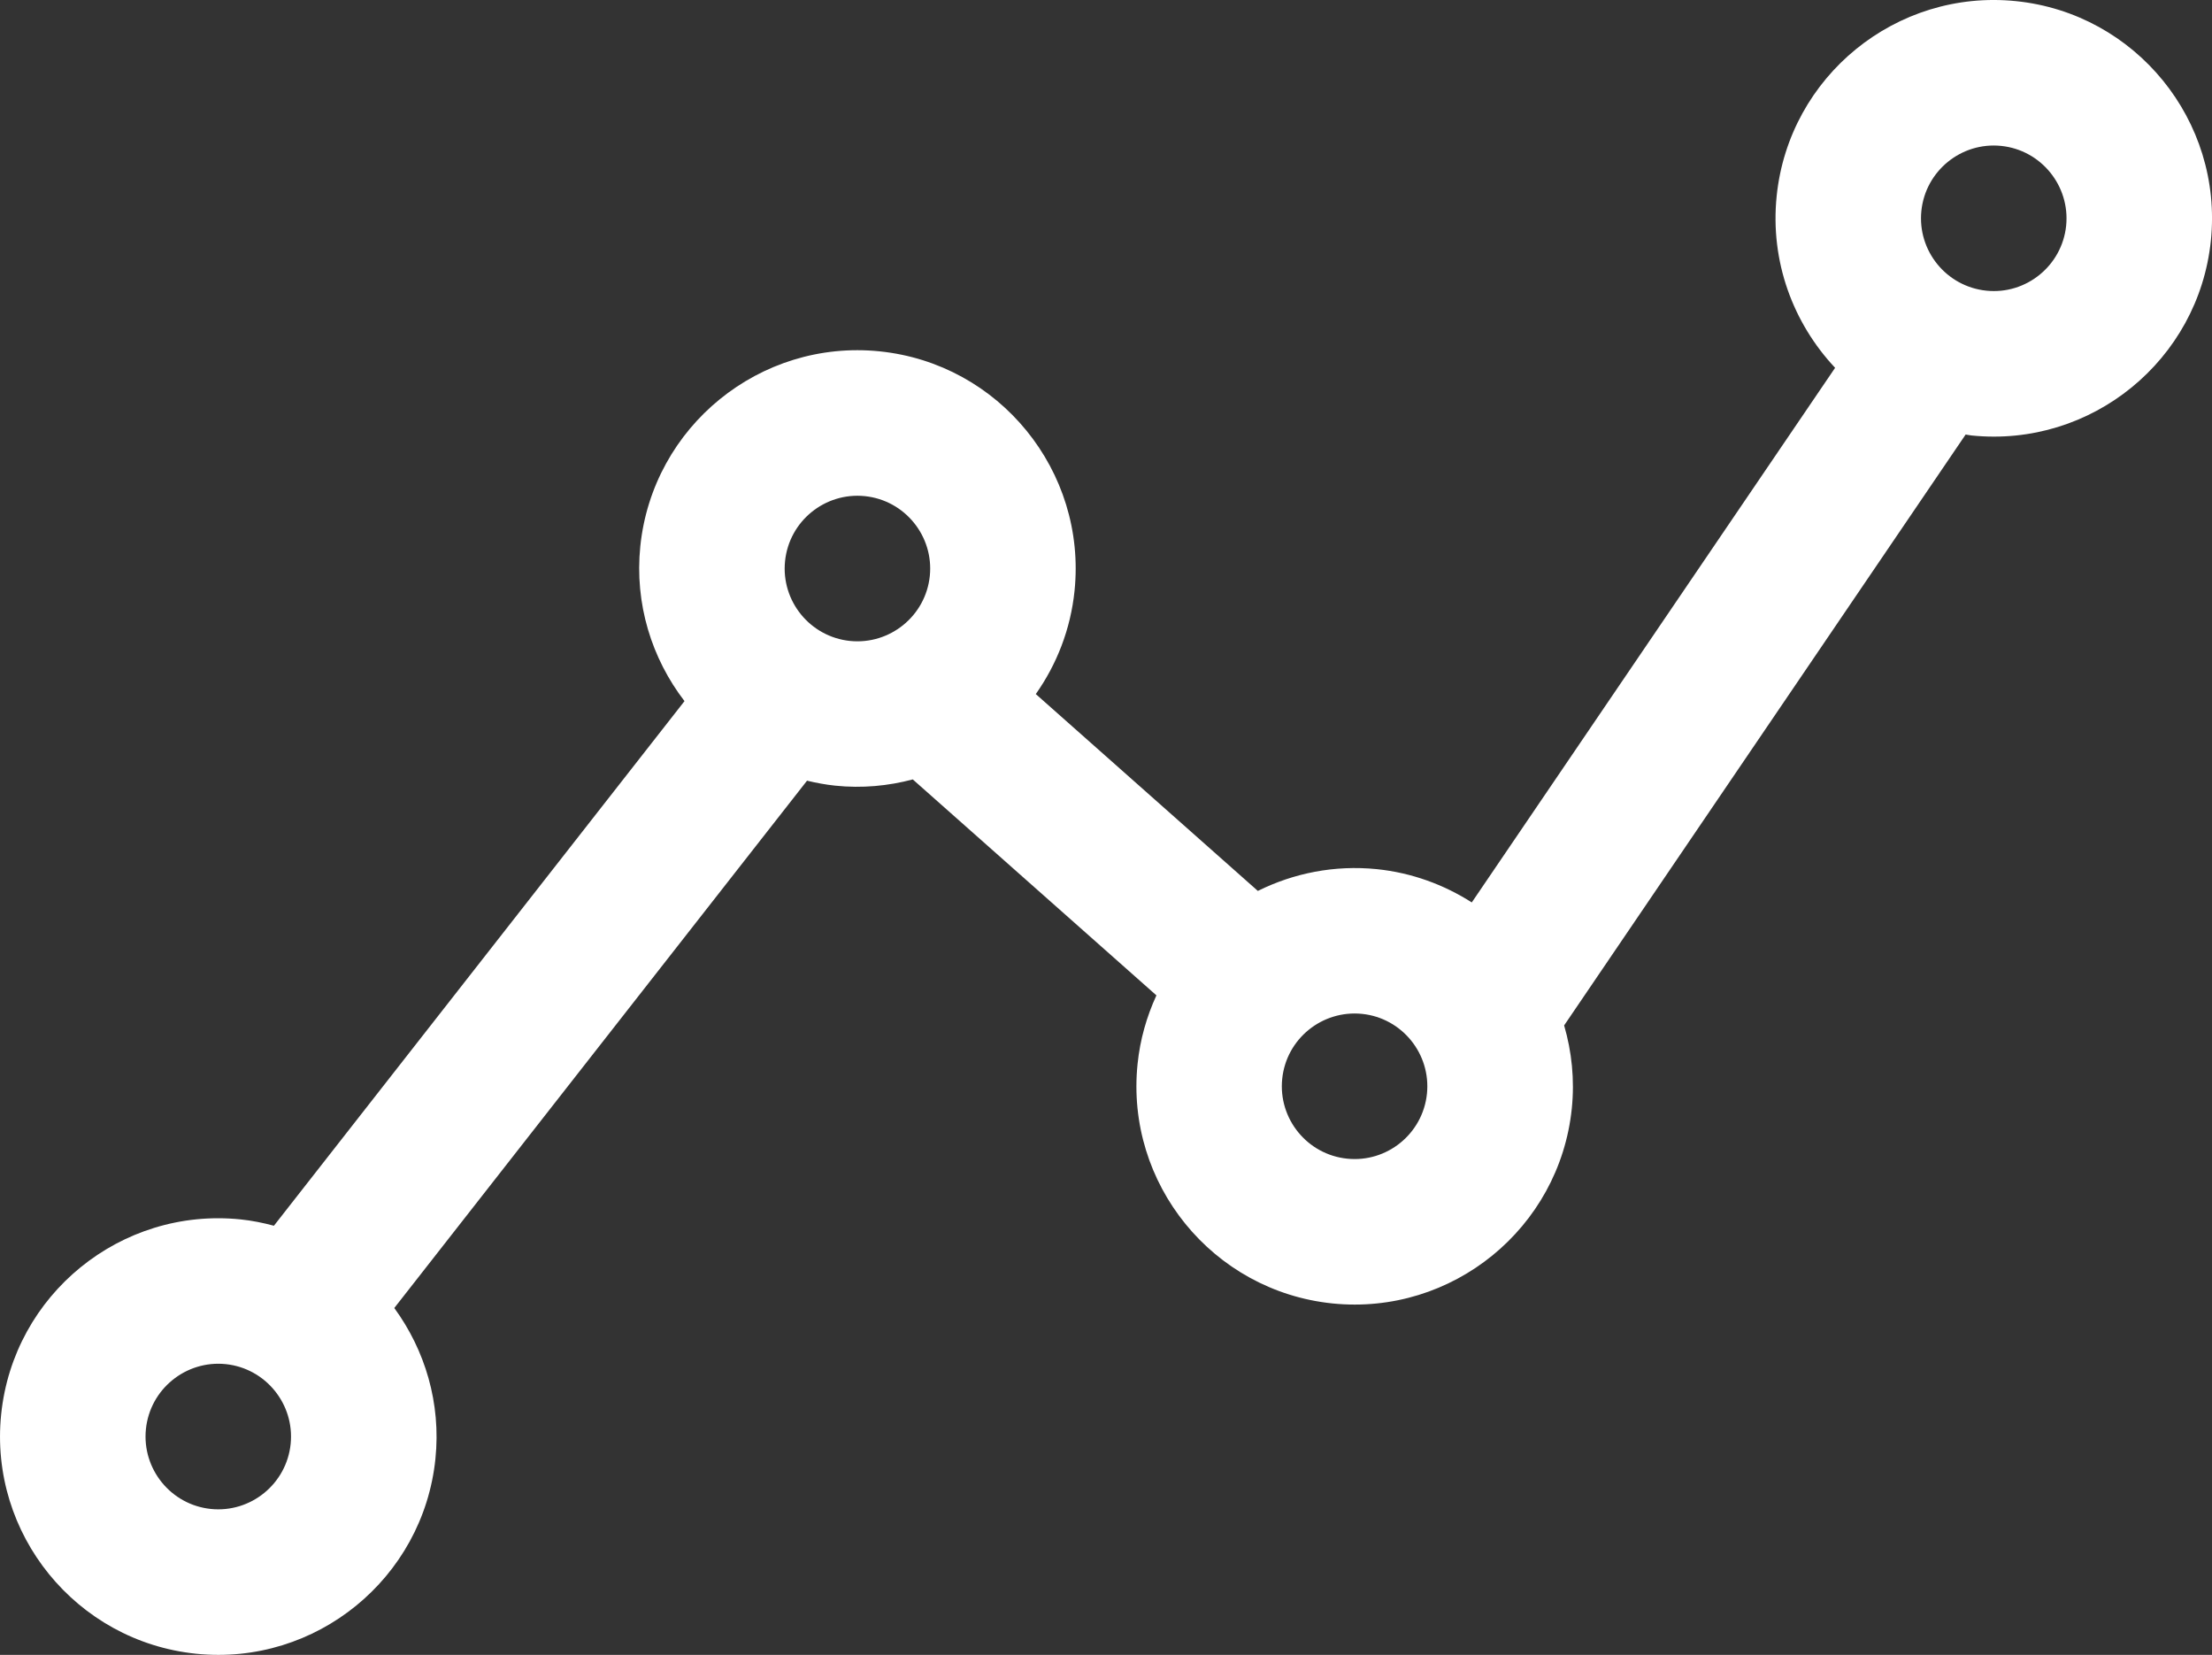 <?xml version="1.0" encoding="utf-8"?>
<!-- Generator: Adobe Illustrator 16.0.0, SVG Export Plug-In . SVG Version: 6.00 Build 0)  -->
<!DOCTYPE svg PUBLIC "-//W3C//DTD SVG 1.1//EN" "http://www.w3.org/Graphics/SVG/1.1/DTD/svg11.dtd">
<svg version="1.1" id="Layer_1" xmlns="http://www.w3.org/2000/svg" xmlns:xlink="http://www.w3.org/1999/xlink" x="0px" y="0px"
	 width="106.419px" height="79.596px" viewBox="-3.39 16.137 106.419 79.596" enable-background="new -3.39 16.137 106.419 79.596"
	 xml:space="preserve">
<rect x="-3.39" y="16.137" width="106.419" height="79.596" fill="#333333" stroke="none"/>
<path fill="#FFFFFF" d="M93.602,16.192c-5.76-0.591-10.927,3.616-11.517,9.375c-0.322,3.15,0.795,6.116,2.812,8.261l-17.48,25.714
	c-1.336-0.854-2.883-1.427-4.567-1.601c-2.043-0.206-4.006,0.194-5.725,1.047L46.442,49.52c1.005-1.424,1.674-3.113,1.864-4.965
	c0.59-5.762-3.616-10.927-9.374-11.519c-5.76-0.59-10.926,3.616-11.517,9.376c-0.282,2.77,0.551,5.396,2.126,7.447L9.788,75.092
	c-0.521-0.139-1.056-0.249-1.606-0.305c-5.758-0.591-10.924,3.611-11.516,9.374c-0.59,5.757,3.616,10.925,9.376,11.516
	c5.759,0.591,10.926-3.617,11.516-9.375c0.275-2.682-0.501-5.23-1.979-7.253l19.857-25.363c0.441,0.105,0.892,0.191,1.356,0.239
	c1.291,0.134,2.546,0.015,3.732-0.3l11.721,10.387c-0.468,1.019-0.788,2.124-0.907,3.301c-0.591,5.759,3.615,10.923,9.375,11.516
	c5.758,0.588,10.924-3.614,11.516-9.376c0.142-1.385-0.002-2.736-0.369-3.996l19.317-28.421c0.097,0.014,0.187,0.037,0.283,0.046
	c5.759,0.59,10.924-3.614,11.515-9.375C103.565,21.946,99.358,16.781,93.602,16.192z M6.754,88.714
	c-1.919-0.197-3.32-1.919-3.124-3.84c0.196-1.92,1.918-3.321,3.838-3.126c1.918,0.198,3.32,1.92,3.125,3.839
	C10.396,87.511,8.672,88.911,6.754,88.714z M37.504,46.965c-1.92-0.198-3.322-1.918-3.125-3.838
	c0.196-1.922,1.917-3.323,3.839-3.127c1.92,0.197,3.321,1.92,3.125,3.839C41.146,45.76,39.423,47.16,37.504,46.965z M61.42,71.866
	c-1.918-0.197-3.319-1.918-3.123-3.839s1.918-3.32,3.84-3.125c1.919,0.197,3.32,1.918,3.123,3.841
	C65.063,70.661,63.343,72.066,61.42,71.866z M92.174,30.118c-1.922-0.197-3.323-1.918-3.127-3.839
	c0.198-1.919,1.918-3.322,3.84-3.124c1.918,0.197,3.319,1.918,3.125,3.838C95.815,28.914,94.092,30.316,92.174,30.118z"/>
</svg>
